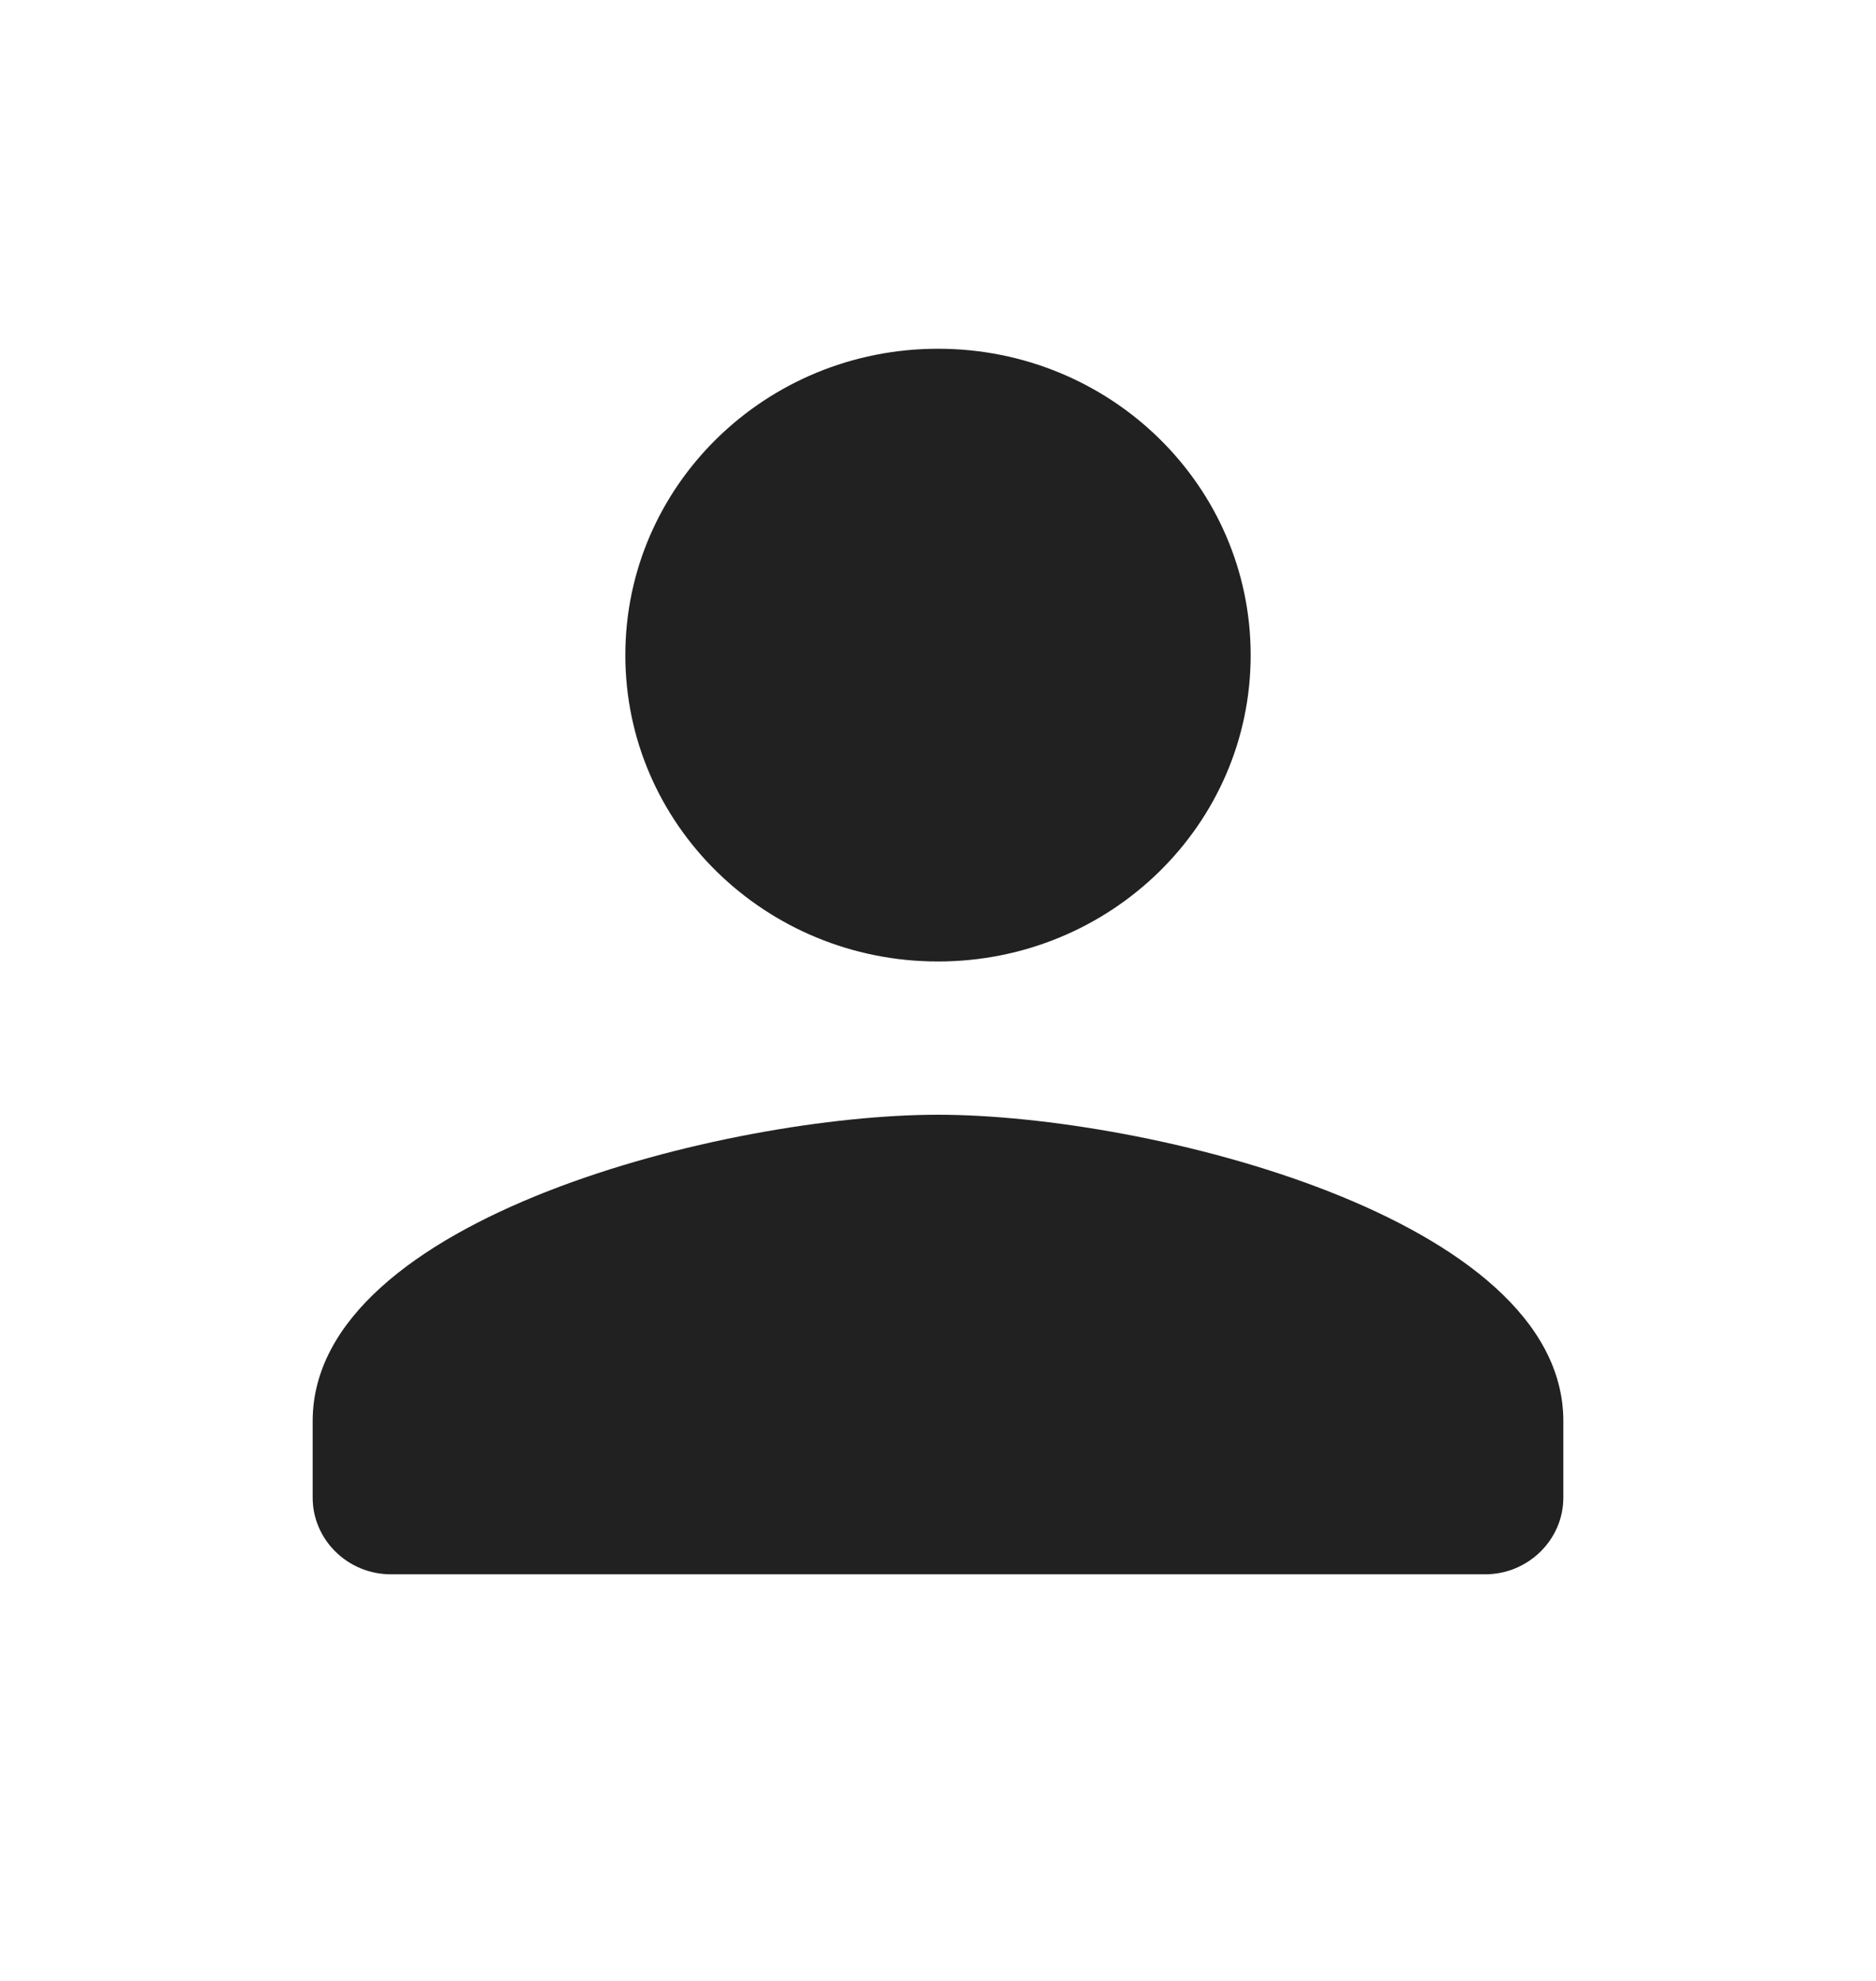 <svg width="18" height="19" fill="none" xmlns="http://www.w3.org/2000/svg">
  <path d="M9 9.222c1.658 0 3-1.315 3-2.938 0-1.624-1.342-2.939-3-2.939-1.657 0-3 1.315-3 2.939 0 1.623 1.343 2.938 3 2.938Zm0 1.47c-2.003 0-6 .984-6 2.938v.735c0 .404.337.735.75.735h10.5c.412 0 .75-.331.75-.735v-.735c0-1.954-3.998-2.938-6-2.938Z" fill="#212121"/>
</svg>
